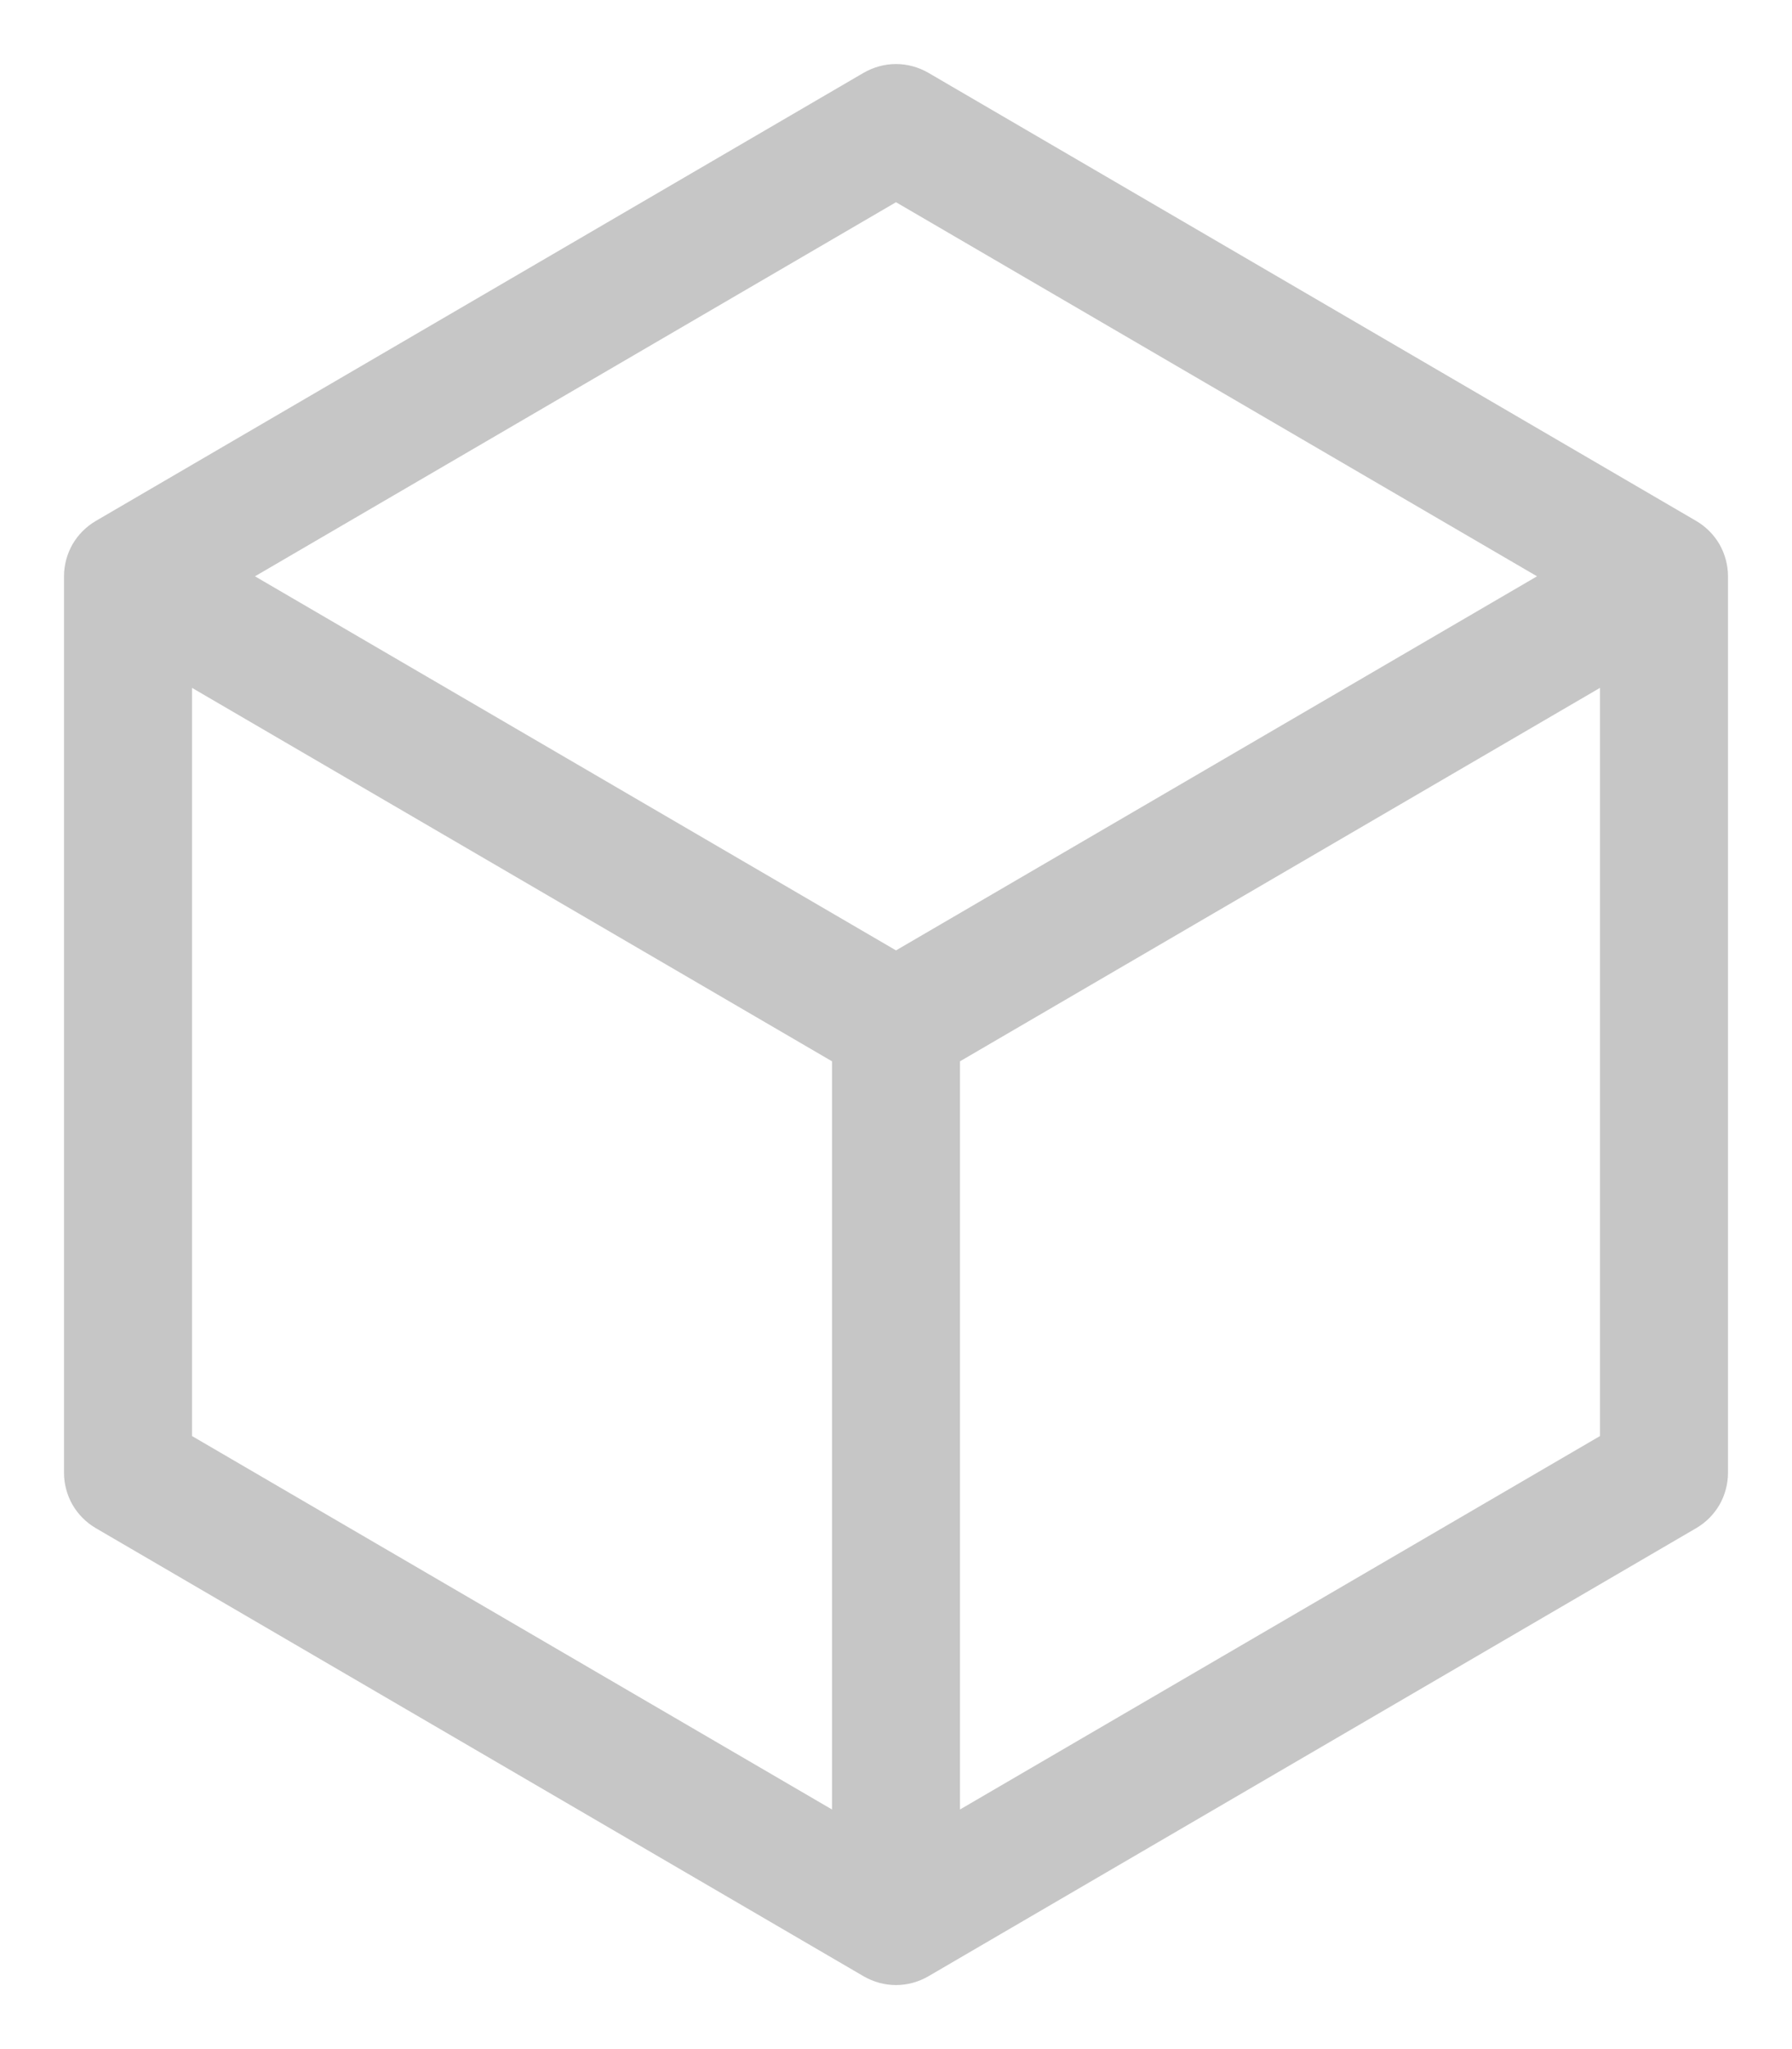 <svg width="14" height="16" viewBox="0 0 14 16" fill="none" xmlns="http://www.w3.org/2000/svg">
<path d="M13.252 4.068L7.252 0.568C7.175 0.524 7.089 0.5 7 0.5C6.911 0.5 6.825 0.524 6.748 0.568L0.748 4.068C0.673 4.112 0.61 4.175 0.566 4.251C0.523 4.327 0.5 4.413 0.5 4.5V11.5C0.5 11.587 0.523 11.673 0.566 11.749C0.61 11.825 0.673 11.888 0.748 11.932L6.748 15.432C6.825 15.476 6.911 15.5 7 15.5C7.089 15.5 7.175 15.476 7.252 15.432L13.252 11.932C13.327 11.888 13.39 11.825 13.434 11.749C13.477 11.673 13.5 11.587 13.5 11.5V4.5C13.5 4.413 13.477 4.327 13.434 4.251C13.39 4.175 13.327 4.112 13.252 4.068ZM7 1.579L12.008 4.5L7 7.421L1.992 4.5L7 1.579ZM1.5 5.371L6.5 8.287V14.129L1.5 11.213V5.371ZM7.5 14.129V8.287L12.5 5.371V11.213L7.5 14.129Z" fill="#C6C6C6"/>
</svg>
